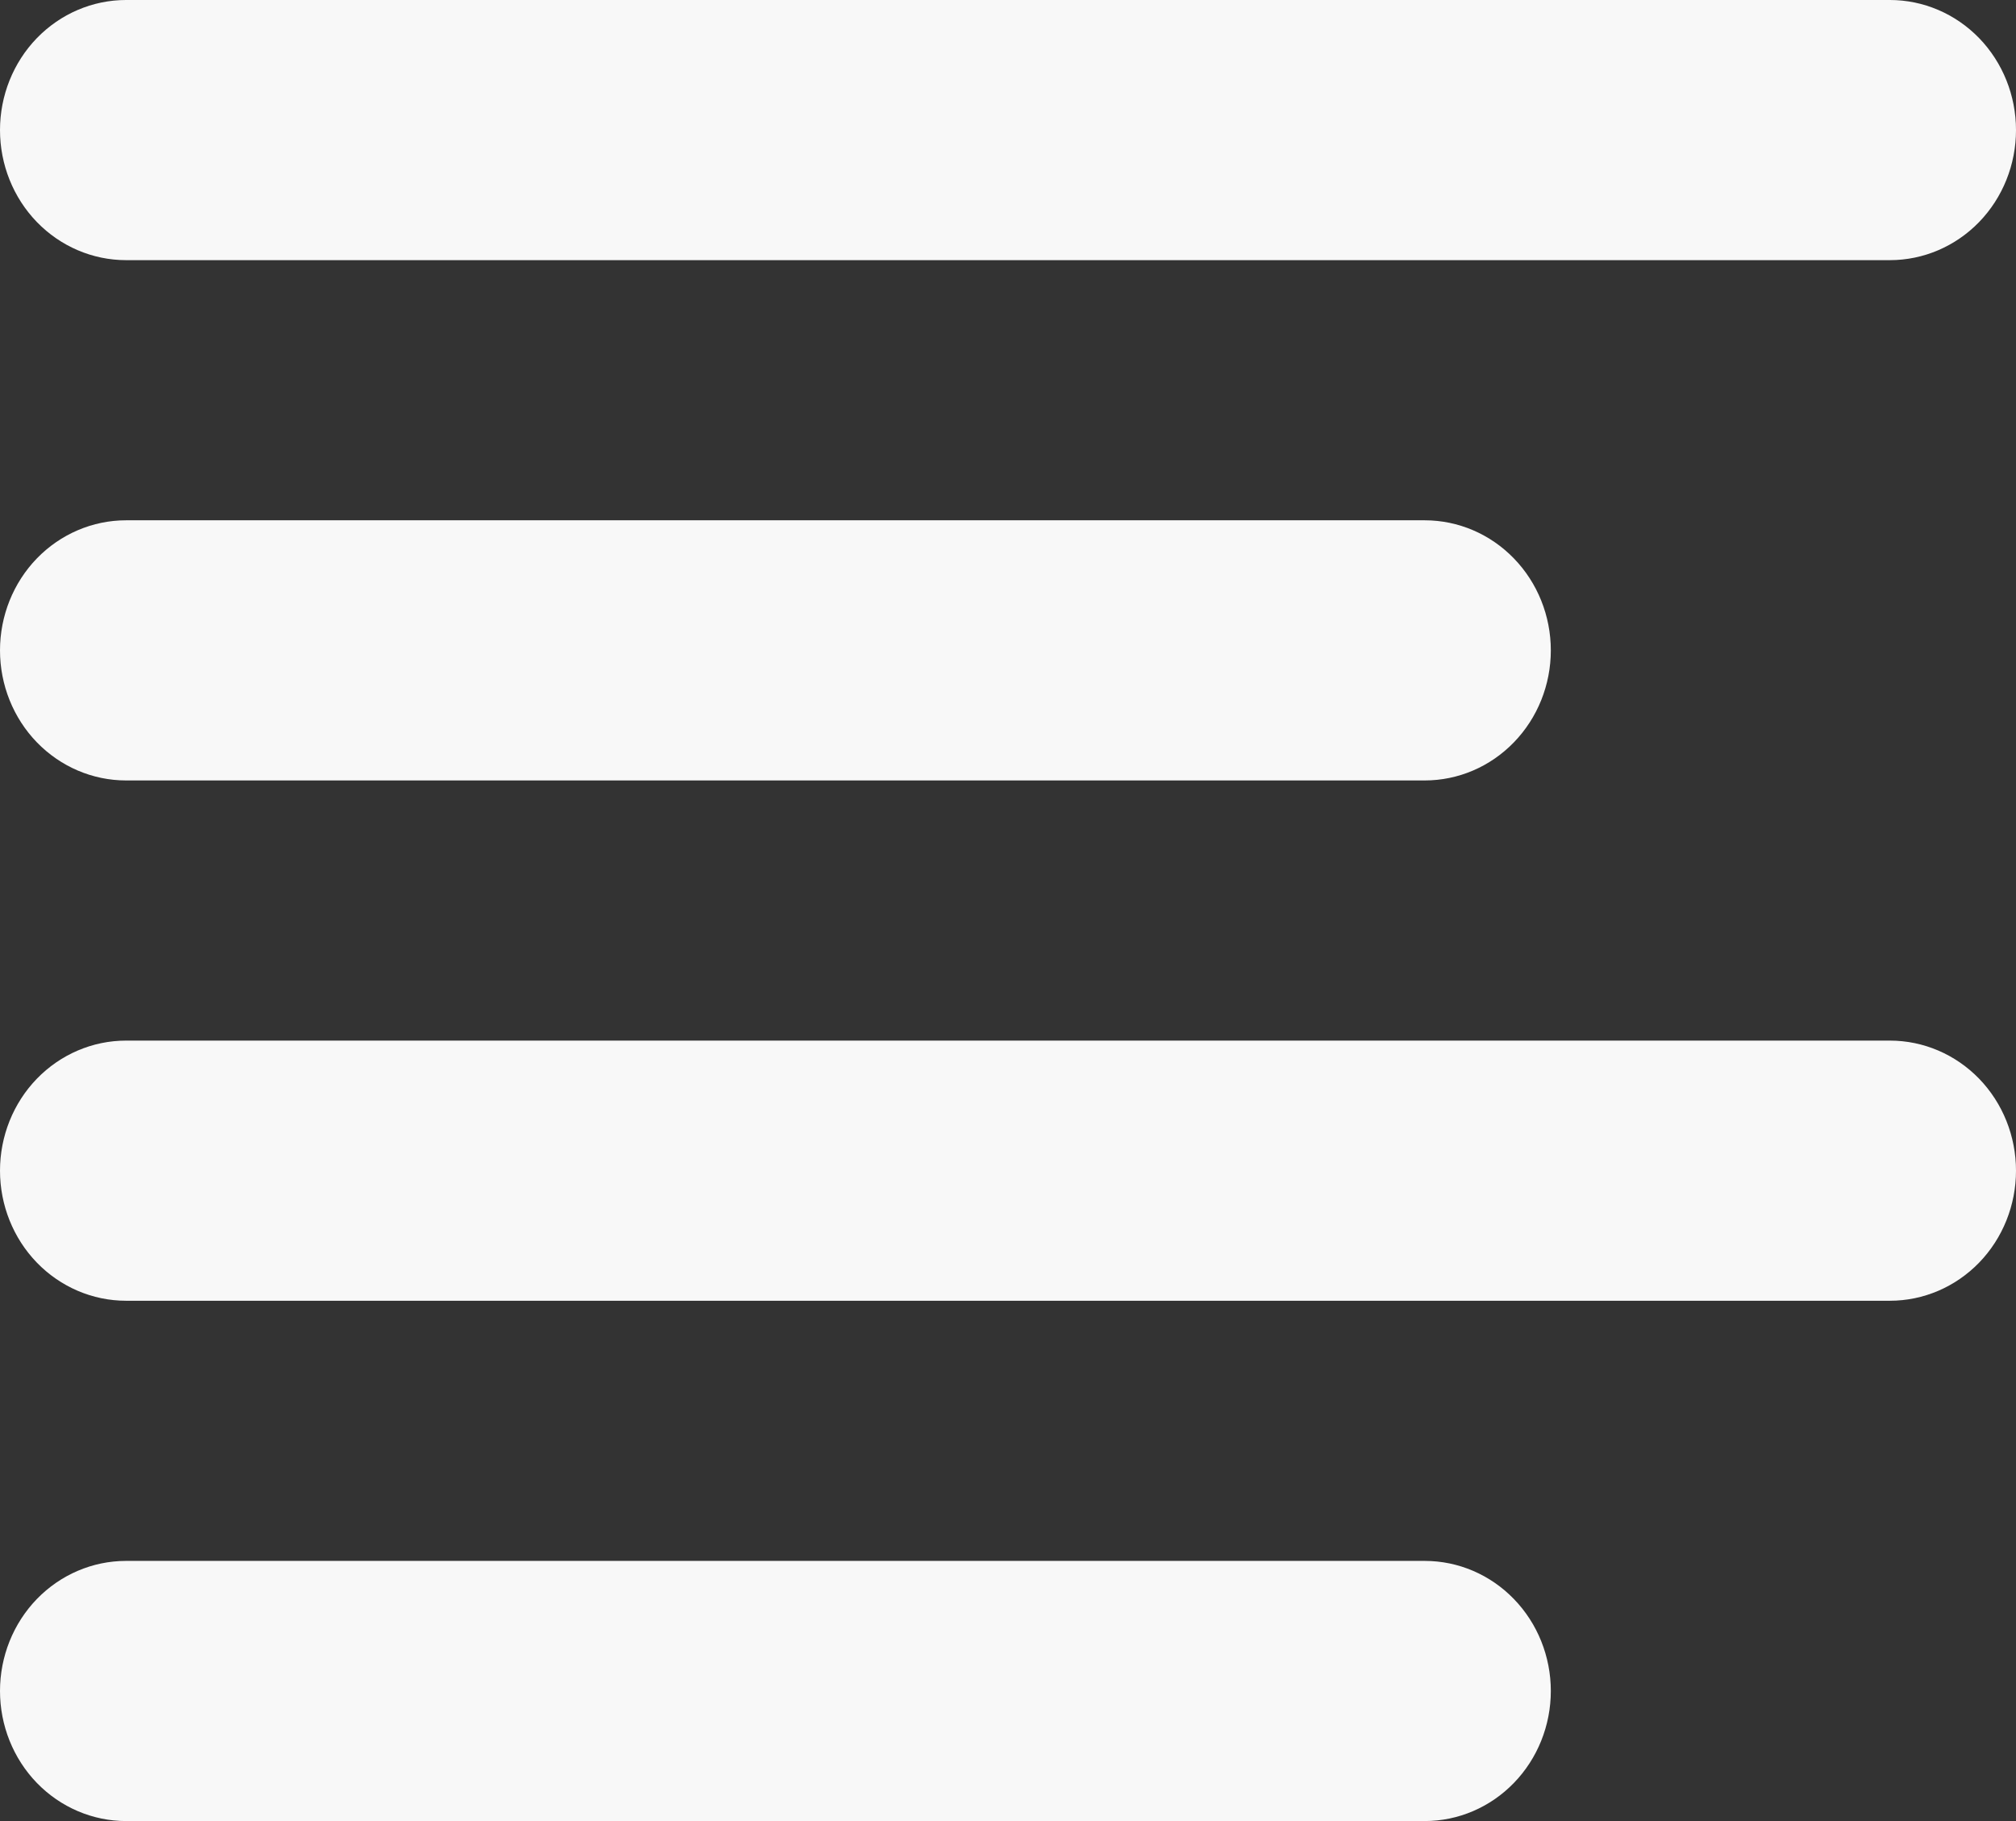 <svg width="31" height="28" viewBox="0 0 31 28" fill="none" xmlns="http://www.w3.org/2000/svg">
<rect x="0" y="0" width="31" height="28" fill="#333333" stroke="none"/>
<path fill-rule="evenodd" clip-rule="evenodd" d="M0 10C0 9.47 0.204 8.961 0.567 8.586C0.931 8.211 1.424 8 1.938 8H21.909C22.423 8 22.916 8.211 23.279 8.586C23.643 8.961 23.847 9.47 23.847 10C23.847 10.53 23.643 11.039 23.279 11.414C22.916 11.789 22.423 12 21.909 12H1.938C1.424 12 0.931 11.789 0.567 11.414C0.204 11.039 0 10.53 0 10ZM0 2C0 1.47 0.204 0.961 0.567 0.586C0.931 0.211 1.424 0 1.938 0H29.062C29.576 0 30.069 0.211 30.433 0.586C30.796 0.961 31 1.47 31 2C31 2.53 30.796 3.039 30.433 3.414C30.069 3.789 29.576 4 29.062 4H1.938C1.424 4 0.931 3.789 0.567 3.414C0.204 3.039 0 2.53 0 2ZM0 18C0 17.47 0.204 16.961 0.567 16.586C0.931 16.211 1.424 16 1.938 16H29.062C29.576 16 30.069 16.211 30.433 16.586C30.796 16.961 31 17.47 31 18C31 18.53 30.796 19.039 30.433 19.414C30.069 19.789 29.576 20 29.062 20H1.938C1.424 20 0.931 19.789 0.567 19.414C0.204 19.039 0 18.53 0 18ZM0 26C0 25.47 0.204 24.961 0.567 24.586C0.931 24.211 1.424 24 1.938 24H21.909C22.423 24 22.916 24.211 23.279 24.586C23.643 24.961 23.847 25.47 23.847 26C23.847 26.53 23.643 27.039 23.279 27.414C22.916 27.789 22.423 28 21.909 28H1.938C1.424 28 0.931 27.789 0.567 27.414C0.204 27.039 0 26.53 0 26Z" fill="#F8F8F8"/>
</svg>
